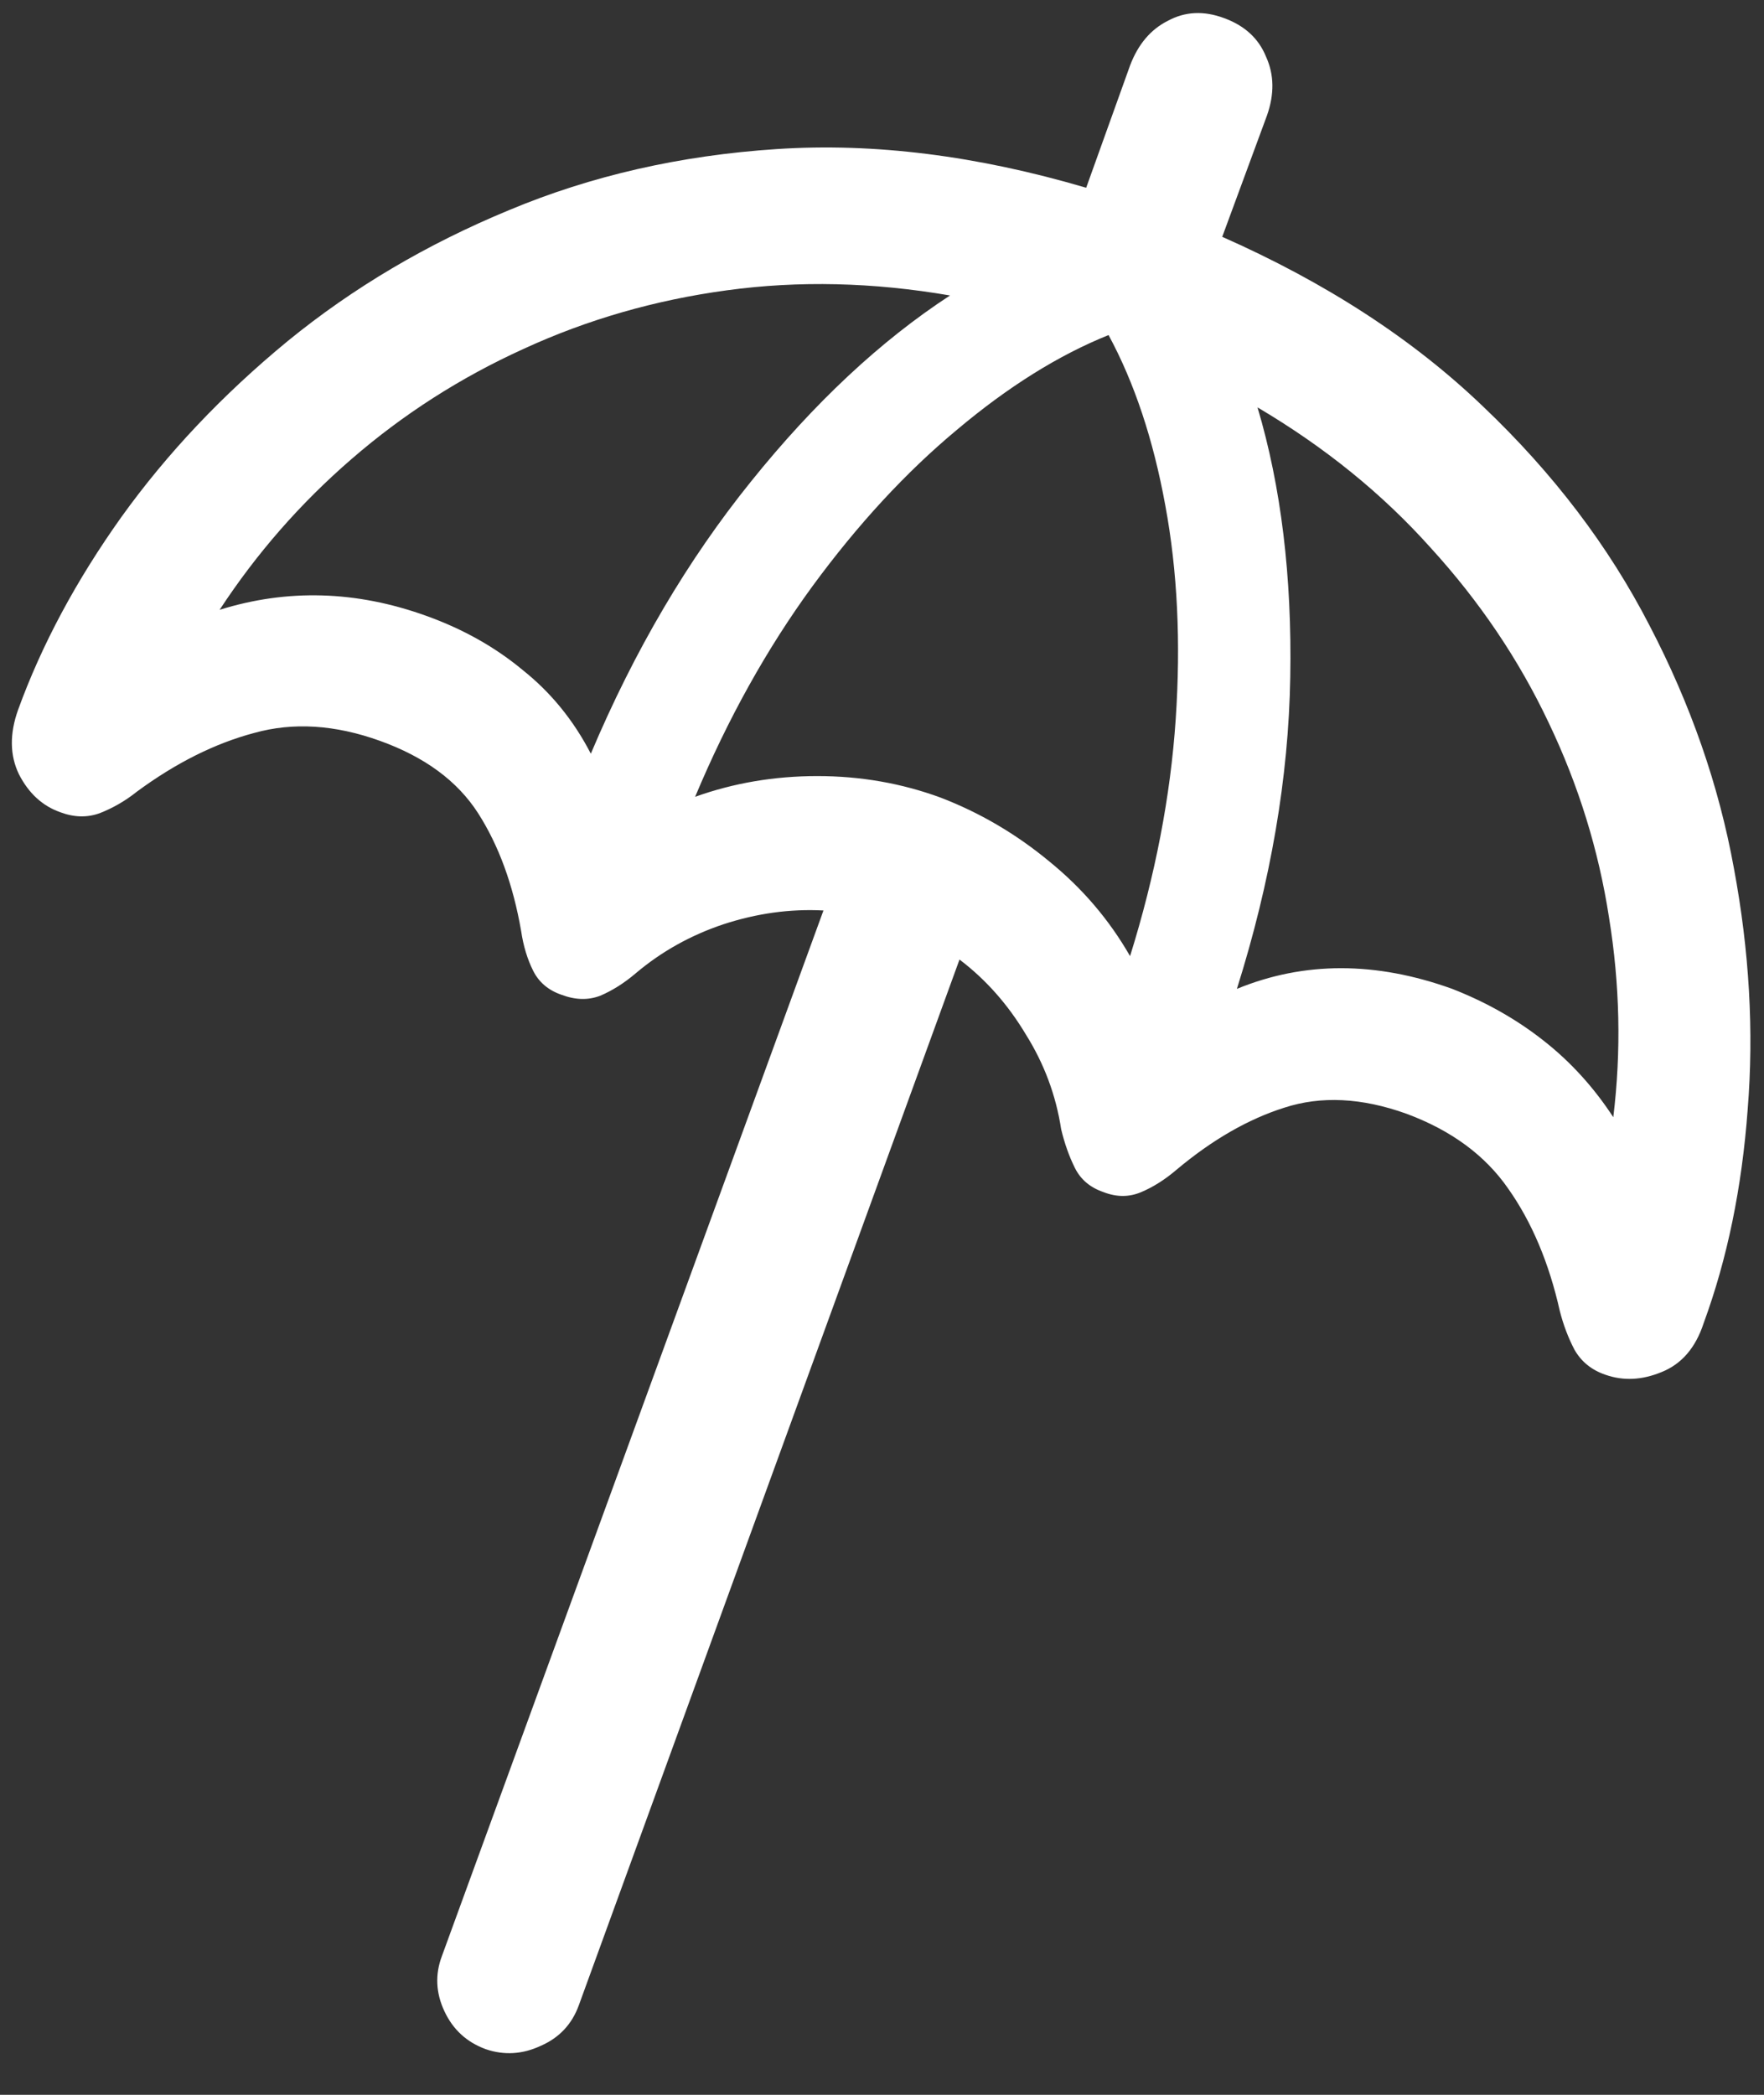 <svg width="16" height="19" viewBox="0 0 16 19" fill="none" xmlns="http://www.w3.org/2000/svg">
<rect x="0" y="0" width="16" height="19" fill="#333333" stroke="none"/>
<path d="M0.164 6.438C0.086 6.656 0.089 6.852 0.172 7.023C0.26 7.195 0.385 7.31 0.547 7.367C0.672 7.414 0.792 7.417 0.906 7.375C1.026 7.328 1.138 7.263 1.242 7.18C1.596 6.919 1.951 6.742 2.305 6.648C2.659 6.549 3.039 6.573 3.445 6.719C3.852 6.865 4.148 7.083 4.336 7.375C4.523 7.667 4.654 8.023 4.727 8.445C4.747 8.581 4.784 8.701 4.836 8.805C4.888 8.909 4.974 8.982 5.094 9.023C5.219 9.07 5.336 9.073 5.445 9.031C5.555 8.984 5.661 8.917 5.766 8.828C6 8.63 6.266 8.482 6.562 8.383C6.865 8.284 7.167 8.242 7.469 8.258L4.008 17.742C3.945 17.909 3.953 18.076 4.031 18.242C4.109 18.409 4.234 18.523 4.406 18.586C4.573 18.643 4.74 18.633 4.906 18.555C5.073 18.482 5.188 18.359 5.25 18.188L8.703 8.703C8.943 8.885 9.143 9.112 9.305 9.383C9.471 9.648 9.578 9.935 9.625 10.242C9.656 10.372 9.698 10.49 9.75 10.594C9.802 10.698 9.888 10.771 10.008 10.812C10.128 10.859 10.242 10.859 10.352 10.812C10.461 10.766 10.568 10.698 10.672 10.609C10.995 10.338 11.32 10.151 11.648 10.047C11.982 9.938 12.352 9.956 12.758 10.102C13.164 10.253 13.471 10.479 13.68 10.781C13.893 11.083 14.05 11.453 14.148 11.891C14.18 12.016 14.224 12.133 14.281 12.242C14.344 12.352 14.438 12.427 14.562 12.469C14.724 12.526 14.893 12.518 15.07 12.445C15.253 12.372 15.38 12.224 15.453 12C15.667 11.417 15.8 10.771 15.852 10.062C15.909 9.354 15.867 8.625 15.727 7.875C15.591 7.125 15.336 6.391 14.961 5.672C14.591 4.953 14.088 4.292 13.453 3.688C12.818 3.078 12.029 2.565 11.086 2.148L11.492 1.047C11.56 0.854 11.557 0.677 11.484 0.516C11.417 0.349 11.289 0.232 11.102 0.164C10.919 0.096 10.75 0.104 10.594 0.188C10.438 0.266 10.323 0.401 10.25 0.594L9.852 1.703C8.862 1.411 7.927 1.294 7.047 1.352C6.172 1.409 5.362 1.594 4.617 1.906C3.872 2.214 3.203 2.609 2.609 3.094C2.021 3.578 1.518 4.109 1.102 4.688C0.69 5.266 0.378 5.849 0.164 6.438ZM1.992 5.531C2.326 5.021 2.724 4.565 3.188 4.164C3.656 3.758 4.177 3.424 4.75 3.164C5.328 2.898 5.943 2.721 6.594 2.633C7.245 2.544 7.919 2.56 8.617 2.68C7.987 3.091 7.385 3.654 6.812 4.367C6.24 5.076 5.755 5.898 5.359 6.836C5.203 6.534 4.997 6.281 4.742 6.078C4.492 5.87 4.201 5.706 3.867 5.586C3.232 5.357 2.607 5.339 1.992 5.531ZM6.305 7.227C6.602 6.518 6.956 5.883 7.367 5.32C7.779 4.758 8.216 4.284 8.68 3.898C9.143 3.508 9.602 3.221 10.055 3.039C10.289 3.471 10.461 3.987 10.57 4.586C10.68 5.18 10.711 5.826 10.664 6.523C10.617 7.221 10.479 7.938 10.25 8.672C10.062 8.344 9.818 8.057 9.516 7.812C9.214 7.562 8.885 7.37 8.531 7.234C8.177 7.104 7.805 7.039 7.414 7.039C7.023 7.039 6.654 7.102 6.305 7.227ZM11.219 8.969C11.526 7.995 11.688 7.052 11.703 6.141C11.719 5.229 11.62 4.414 11.406 3.695C12.016 4.055 12.539 4.479 12.977 4.969C13.419 5.453 13.776 5.982 14.047 6.555C14.318 7.122 14.5 7.711 14.594 8.32C14.693 8.93 14.706 9.534 14.633 10.133C14.456 9.862 14.245 9.63 14 9.438C13.755 9.245 13.479 9.089 13.172 8.969C12.479 8.719 11.828 8.719 11.219 8.969Z" fill="white"/>
</svg>
